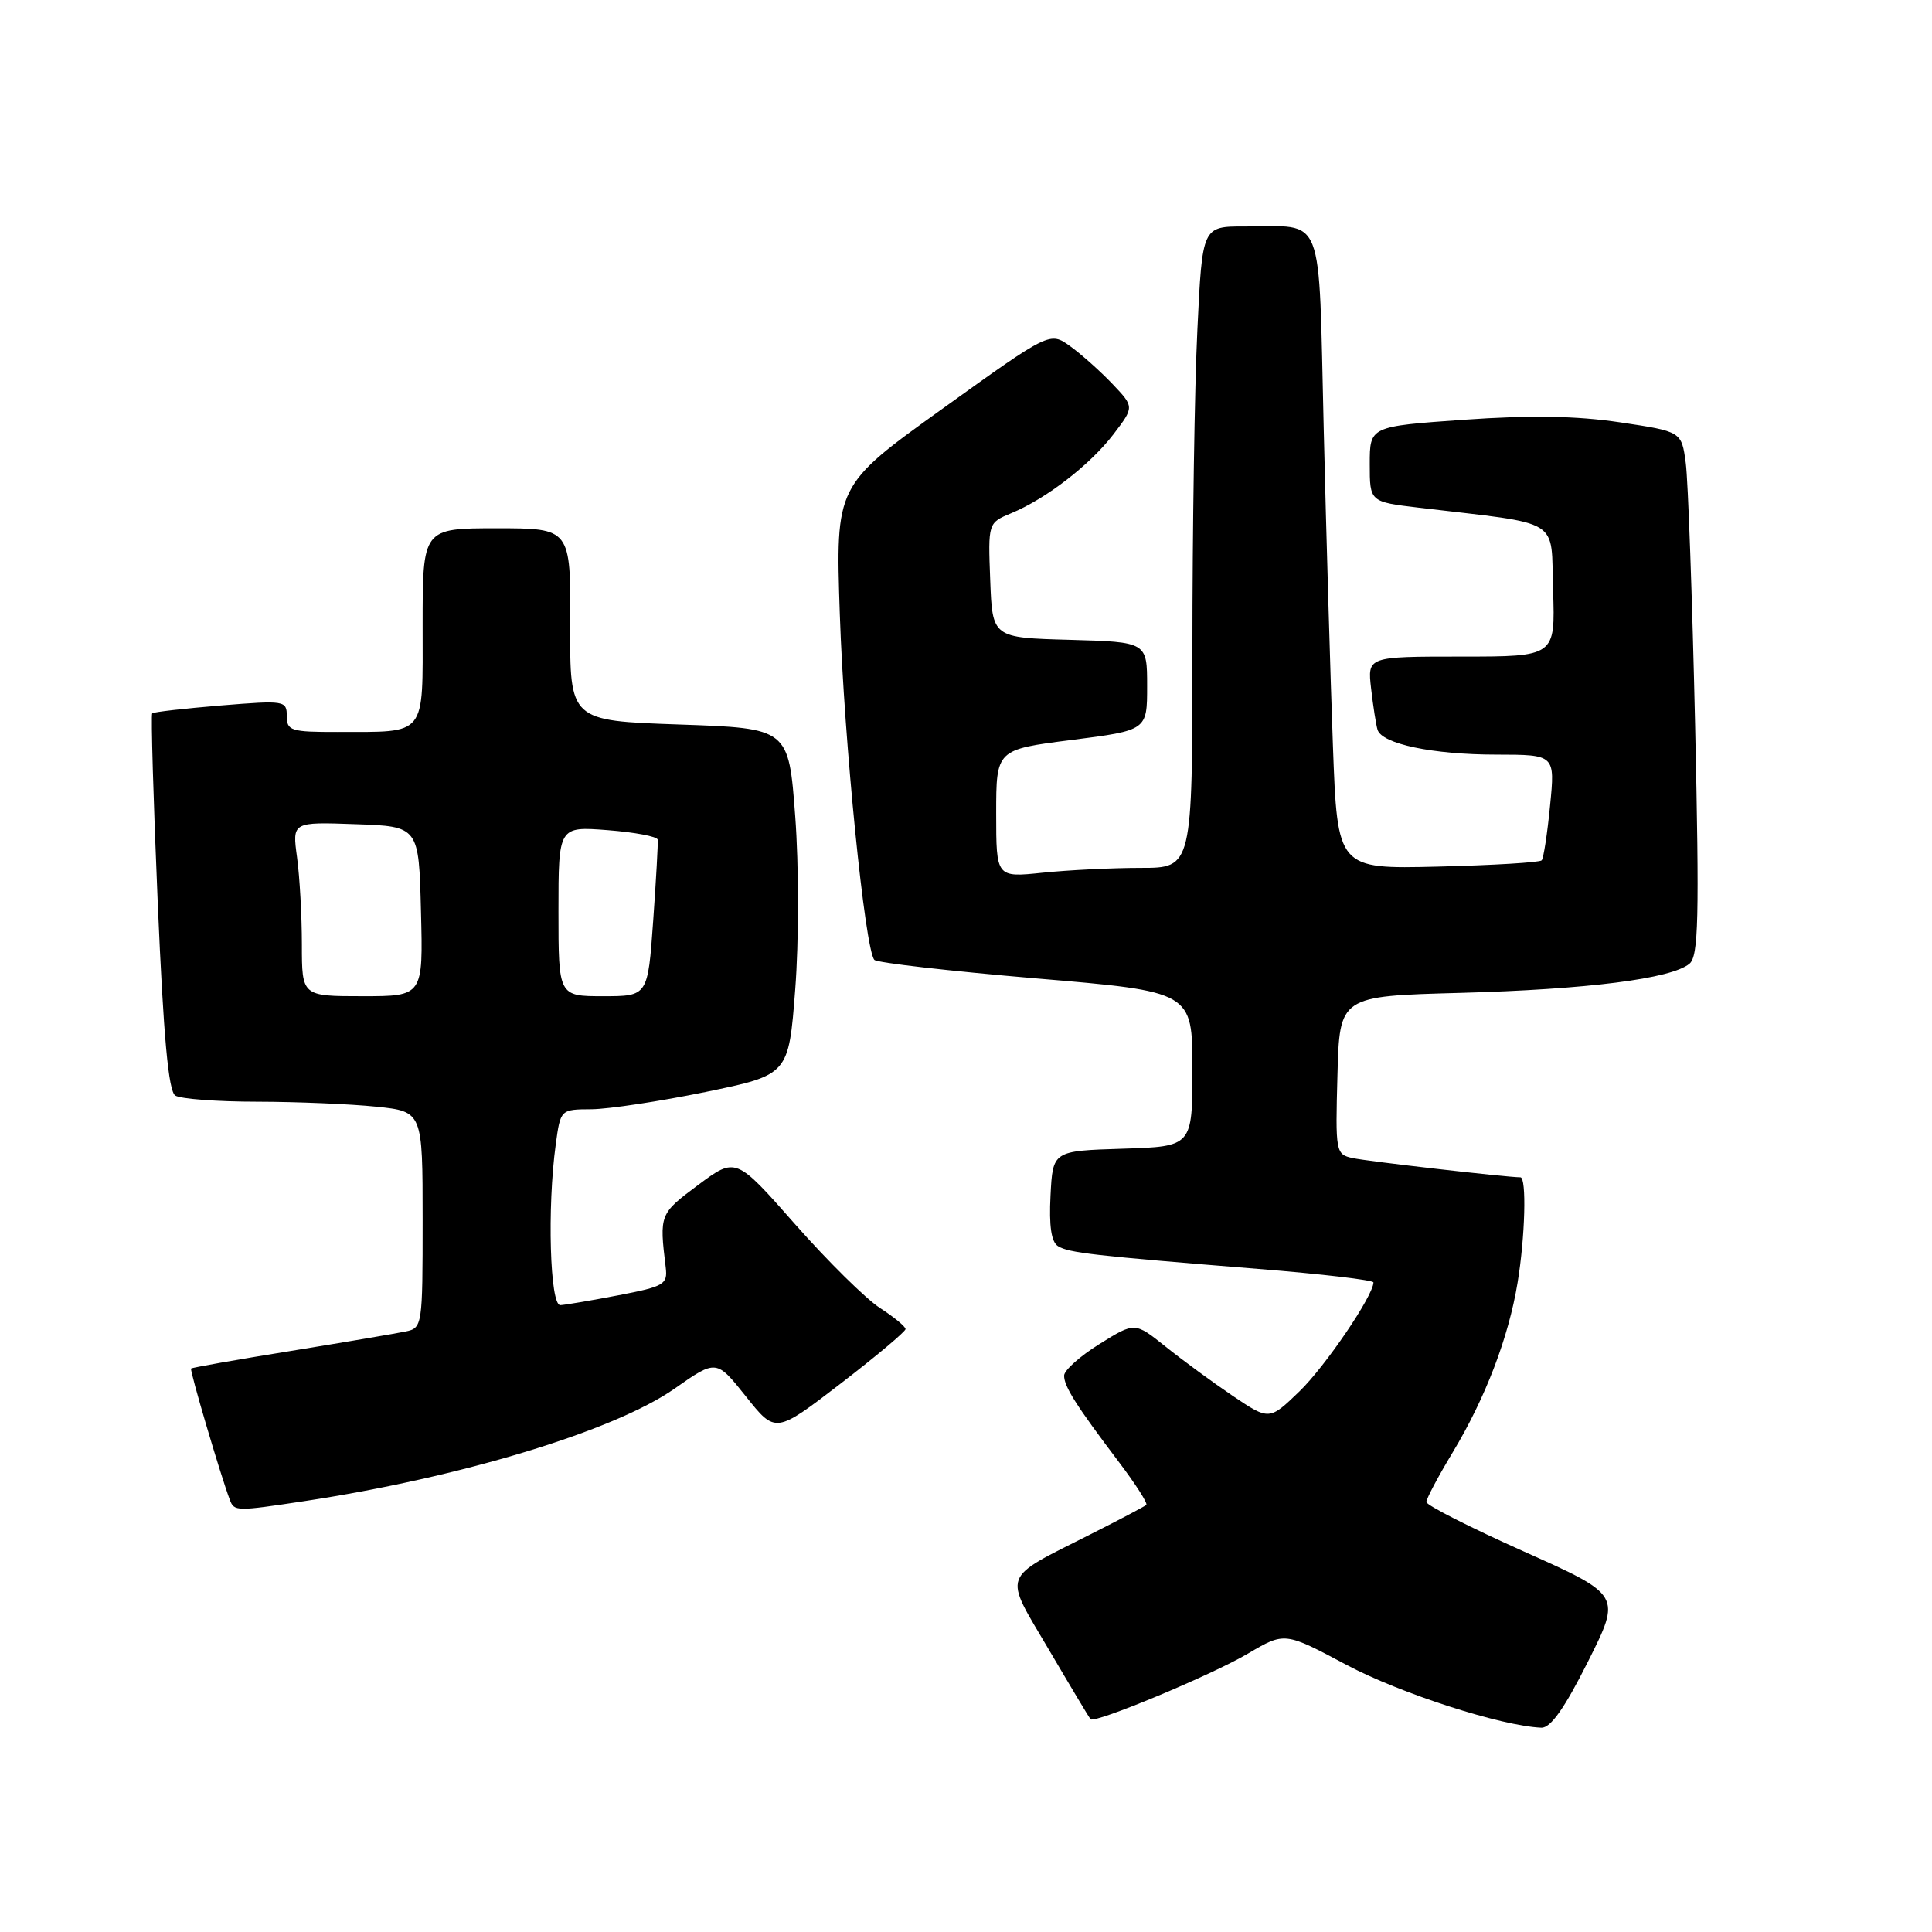 <?xml version="1.0" encoding="UTF-8" standalone="no"?>
<!DOCTYPE svg PUBLIC "-//W3C//DTD SVG 1.1//EN" "http://www.w3.org/Graphics/SVG/1.1/DTD/svg11.dtd" >
<svg xmlns="http://www.w3.org/2000/svg" xmlns:xlink="http://www.w3.org/1999/xlink" version="1.1" viewBox="0 0 256 256">
 <g >
 <path fill="currentColor"
d=" M 210.41 220.18 C 214.84 211.36 214.84 211.36 201.92 205.58 C 194.81 202.40 189.00 199.45 189.00 199.02 C 189.00 198.59 190.57 195.63 192.50 192.43 C 196.82 185.26 199.89 177.23 201.08 170.00 C 202.09 163.91 202.30 156.00 201.46 156.00 C 199.68 156.00 181.11 153.87 179.22 153.45 C 176.99 152.96 176.94 152.67 177.22 142.47 C 177.50 131.99 177.50 131.99 193.50 131.56 C 210.32 131.10 221.47 129.69 223.86 127.70 C 225.06 126.70 225.18 121.80 224.61 96.01 C 224.23 79.23 223.68 63.63 223.37 61.34 C 222.81 57.18 222.81 57.18 214.64 55.96 C 208.86 55.10 202.80 55.00 193.98 55.62 C 181.50 56.50 181.50 56.50 181.50 61.50 C 181.50 66.50 181.50 66.50 188.00 67.27 C 207.25 69.56 205.47 68.46 205.79 78.25 C 206.08 87.00 206.08 87.00 193.63 87.00 C 181.19 87.00 181.19 87.00 181.68 91.25 C 181.95 93.59 182.33 96.03 182.53 96.69 C 183.10 98.57 189.84 99.99 198.28 99.99 C 206.06 100.00 206.06 100.00 205.39 106.75 C 205.03 110.46 204.53 113.72 204.28 114.00 C 204.04 114.28 197.85 114.65 190.53 114.83 C 177.22 115.15 177.22 115.15 176.62 98.83 C 176.29 89.85 175.74 70.95 175.40 56.84 C 174.69 27.55 175.67 30.04 164.91 30.01 C 159.31 30.00 159.31 30.00 158.66 43.66 C 158.29 51.17 158.00 70.30 158.00 86.16 C 158.00 115.00 158.00 115.00 151.15 115.00 C 147.38 115.00 141.53 115.29 138.15 115.64 C 132.00 116.28 132.00 116.28 132.00 107.80 C 132.00 99.32 132.00 99.32 142.00 98.05 C 152.00 96.77 152.00 96.77 152.00 90.92 C 152.00 85.07 152.00 85.07 141.75 84.78 C 131.50 84.50 131.50 84.50 131.21 76.89 C 130.92 69.28 130.92 69.28 134.00 68.00 C 138.63 66.08 144.46 61.58 147.55 57.53 C 150.30 53.92 150.30 53.92 147.40 50.87 C 145.80 49.19 143.29 46.95 141.81 45.88 C 139.11 43.94 139.11 43.94 124.91 54.14 C 110.71 64.33 110.71 64.33 111.28 81.41 C 111.85 98.25 114.61 125.84 115.86 127.19 C 116.21 127.57 125.84 128.67 137.25 129.64 C 158.00 131.39 158.00 131.39 158.00 141.66 C 158.00 151.92 158.00 151.92 148.75 152.21 C 139.50 152.50 139.50 152.50 139.20 158.41 C 138.99 162.45 139.30 164.57 140.19 165.12 C 141.63 166.01 144.80 166.37 166.75 168.14 C 175.14 168.81 182.00 169.62 181.99 169.93 C 181.96 171.71 175.60 181.06 172.19 184.36 C 168.19 188.22 168.19 188.22 163.34 184.96 C 160.68 183.16 156.67 180.22 154.44 178.43 C 150.37 175.17 150.37 175.17 145.69 178.09 C 143.11 179.69 141.00 181.58 141.00 182.28 C 141.00 183.72 142.57 186.21 148.30 193.78 C 150.49 196.68 152.11 199.21 151.89 199.41 C 151.68 199.60 148.35 201.36 144.50 203.30 C 132.53 209.35 132.91 208.29 138.98 218.59 C 141.86 223.49 144.35 227.64 144.50 227.81 C 145.05 228.41 160.60 221.93 165.36 219.11 C 170.23 216.24 170.23 216.24 178.41 220.60 C 185.54 224.39 198.93 228.71 204.24 228.93 C 205.46 228.98 207.32 226.34 210.41 220.18 Z  M 40.31 198.91 C 61.02 195.78 81.40 189.59 89.37 184.01 C 94.92 180.12 94.92 180.12 98.84 185.04 C 102.76 189.96 102.76 189.96 111.38 183.34 C 116.12 179.69 119.99 176.44 119.99 176.11 C 119.98 175.77 118.45 174.51 116.59 173.31 C 114.73 172.10 109.67 167.11 105.35 162.21 C 97.50 153.30 97.50 153.30 92.50 157.02 C 87.39 160.83 87.36 160.91 88.21 167.93 C 88.48 170.18 88.02 170.46 82.00 171.62 C 78.42 172.31 74.94 172.90 74.25 172.94 C 72.87 173.01 72.49 160.00 73.64 151.64 C 74.27 147.00 74.27 147.00 78.39 146.98 C 80.65 146.96 87.45 145.93 93.50 144.69 C 104.50 142.42 104.50 142.42 105.37 131.11 C 105.86 124.73 105.86 114.72 105.37 108.15 C 104.50 96.50 104.50 96.50 90.00 96.00 C 75.50 95.50 75.50 95.50 75.56 82.75 C 75.62 70.00 75.62 70.00 65.81 70.00 C 56.00 70.00 56.00 70.00 56.00 82.88 C 56.00 97.77 56.65 96.96 44.75 96.99 C 38.54 97.00 38.00 96.83 38.00 94.88 C 38.00 92.83 37.72 92.79 29.25 93.48 C 24.44 93.88 20.35 94.34 20.17 94.52 C 19.99 94.69 20.32 105.97 20.90 119.60 C 21.67 137.50 22.32 144.59 23.23 145.17 C 23.93 145.61 28.82 145.98 34.10 145.98 C 39.39 145.99 46.47 146.29 49.85 146.64 C 56.00 147.28 56.00 147.28 56.00 161.62 C 56.00 175.69 55.96 175.97 53.75 176.43 C 52.51 176.69 45.66 177.85 38.53 179.01 C 31.39 180.16 25.45 181.21 25.32 181.34 C 25.11 181.55 29.24 195.53 30.46 198.75 C 31.04 200.27 31.30 200.27 40.31 198.91 Z  M 40.00 125.14 C 40.00 121.37 39.71 116.17 39.36 113.60 C 38.72 108.91 38.72 108.91 47.11 109.21 C 55.50 109.50 55.50 109.50 55.78 120.75 C 56.07 132.00 56.07 132.00 48.03 132.00 C 40.00 132.00 40.00 132.00 40.00 125.14 Z  M 74.00 120.75 C 74.00 109.50 74.00 109.50 80.52 110.00 C 84.11 110.28 87.09 110.84 87.15 111.26 C 87.21 111.68 86.94 116.51 86.55 122.01 C 85.84 132.00 85.84 132.00 79.92 132.00 C 74.00 132.00 74.00 132.00 74.00 120.75 Z "/>
</g>
</svg>